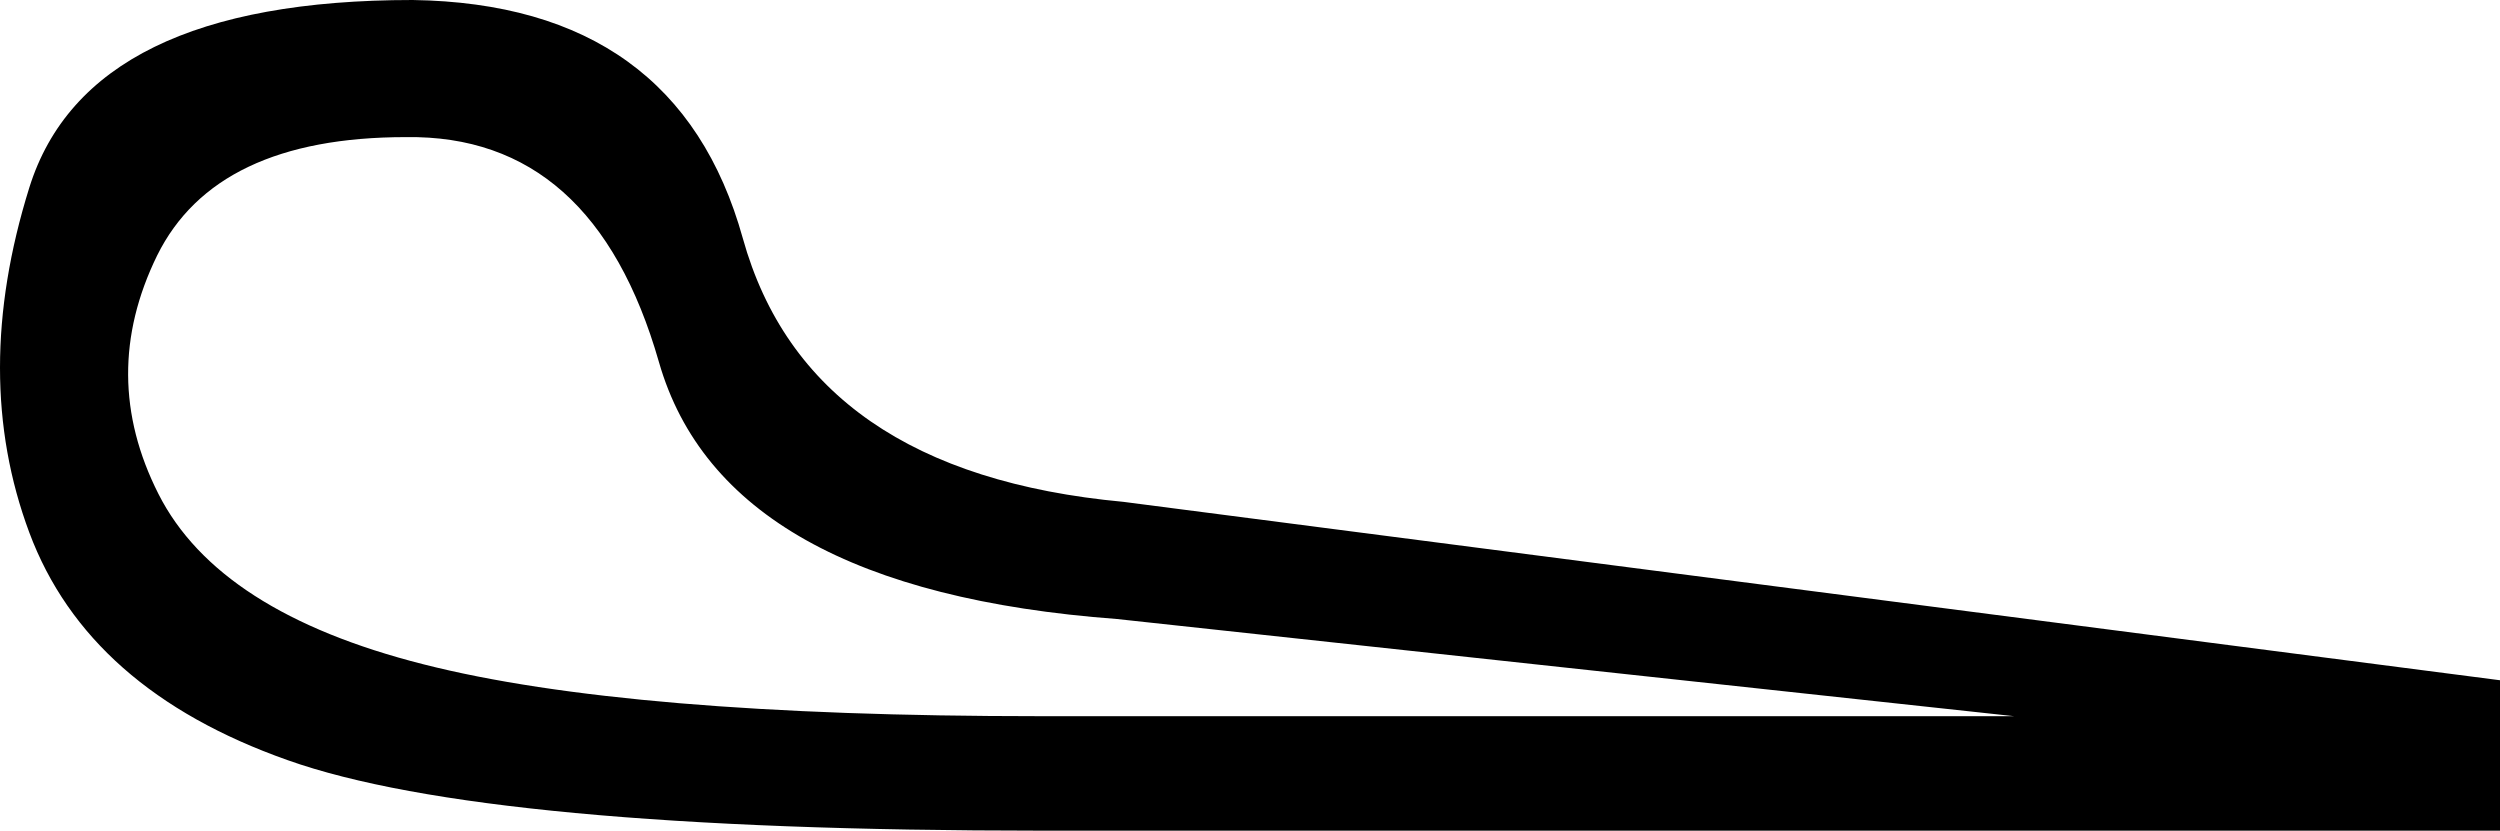 <?xml version='1.0' encoding ='UTF-8' standalone='yes'?>
<svg width='18.78' height='6.24' xmlns='http://www.w3.org/2000/svg' xmlns:xlink='http://www.w3.org/1999/xlink' xmlns:inkscape='http://www.inkscape.org/namespaces/inkscape'>
<path style='fill:#000000; stroke:none' d=' M 3.1 0  Q 5.09 0.03 5.58 1.79  Q 6.07 3.55 8.44 3.77  L 18.78 5.11  L 18.78 6.24  L 7.83 6.24  Q 3.65 6.24 2.16 5.71  Q 0.66 5.18 0.22 4  Q -0.22 2.82 0.22 1.41  Q 0.66 0 3.1 0  Z  M 3.05 1.03  Q 1.62 1.03 1.18 1.92  Q 0.74 2.82 1.19 3.71  Q 1.64 4.6 3.18 4.99  Q 4.71 5.38 7.81 5.38  L 15.13 5.38  L 8.39 4.65  Q 5.44 4.43 4.95 2.72  Q 4.46 1.01 3.05 1.03  Z '/></svg>
